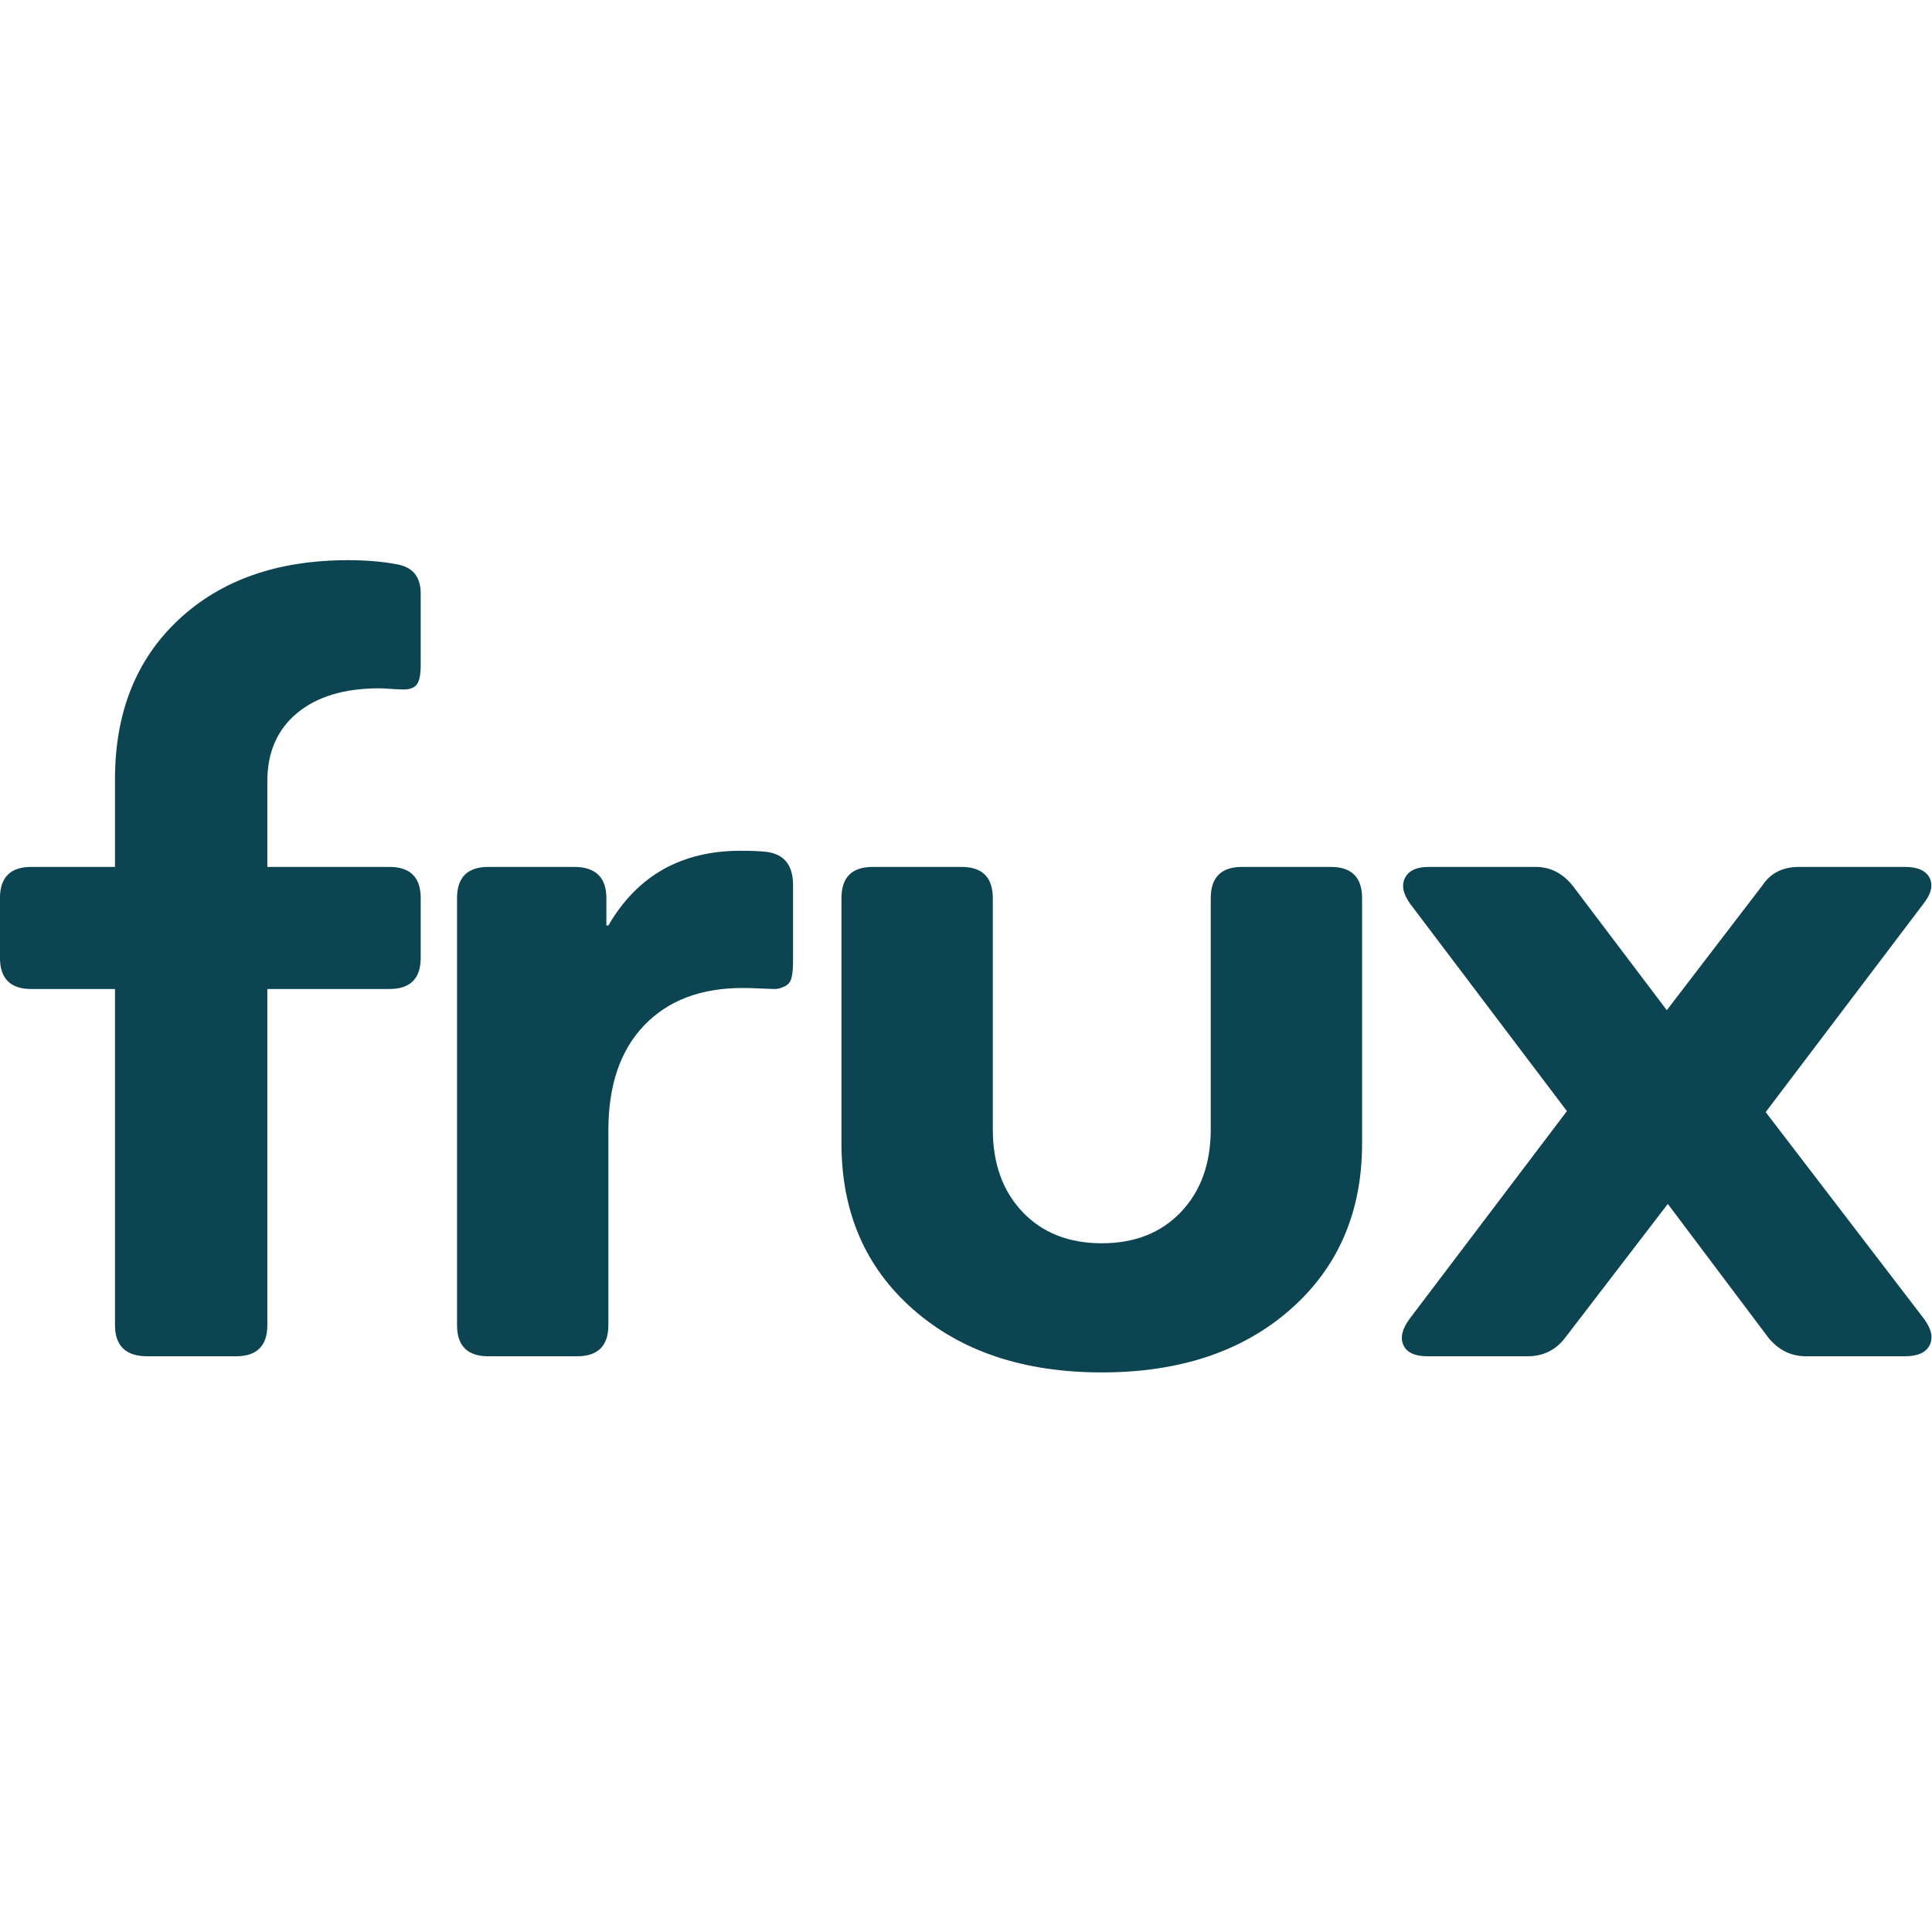 <?xml version="1.0" encoding="UTF-8" standalone="no"?>
<svg
   xmlns="http://www.w3.org/2000/svg"
   version="1.1"
   id="svg2"
   xml:space="preserve"
   width="1600"
   height="1600"
   viewBox="111.51 482.33 1352.78 568.86"><defs
     id="defs6"><clipPath
       id="clipPath18"><path
         d="M 0,1200 H 1200 V 0 H 0 Z"
         id="path16" /></clipPath></defs><g
     id="g10"
     transform="matrix(1.333,0,0,-1.333,0,1600)"><g
       id="g12"><g
         id="g14"
         clip-path="url(#clipPath18)"><g
           id="g20"
           transform="translate(161.014,420.084)"><path
             d="m 0,0 c -11.313,0 -16.957,5.473 -16.957,16.429 v 176.489 h -43.99 c -10.961,0 -16.433,5.477 -16.433,16.433 v 31.269 c 0,10.948 5.472,16.428 16.433,16.428 h 43.99 v 46.112 c 0,34.98 11.133,62.889 33.39,83.739 22.257,20.845 51.936,31.271 89.037,31.271 9.544,0 18.022,-0.713 25.444,-2.12 8.479,-1.415 12.714,-6.541 12.714,-15.37 v -37.629 c 0,-5.656 -0.885,-9.278 -2.646,-10.866 -1.77,-1.59 -4.596,-2.212 -8.479,-1.856 -1.065,0 -2.744,0.086 -5.038,0.266 -2.301,0.172 -4.153,0.266 -5.562,0.266 -18.374,0 -32.776,-4.333 -43.195,-12.988 C 68.279,329.214 63.069,317.287 63.069,302.1 v -45.052 h 64.134 c 10.944,0 16.425,-5.48 16.425,-16.428 v -31.269 c 0,-10.956 -5.481,-16.433 -16.425,-16.433 H 63.069 V 16.429 C 63.069,5.473 57.589,0 46.645,0 Z"
             style="fill:#0d4451;fill-opacity:1;fill-rule:nonzero;stroke:none"
             id="path22" /></g><g
           id="g24"
           transform="translate(340.154,420.084)"><path
             d="M 0,0 C -10.961,0 -16.433,5.473 -16.433,16.429 V 240.62 c 0,10.948 5.472,16.428 16.433,16.428 h 45.047 c 11.305,0 16.965,-5.48 16.965,-16.428 v -14.312 h 1.057 c 15.188,26.145 38.338,39.223 69.434,39.223 5.644,0 10.068,-0.184 13.247,-0.532 9.543,-1.057 14.311,-6.89 14.311,-17.49 v -39.747 c 0,-3.895 -0.271,-6.893 -0.795,-9.011 -0.533,-2.122 -1.778,-3.629 -3.711,-4.505 -1.95,-0.885 -3.539,-1.328 -4.767,-1.328 -1.246,0 -3.802,0.086 -7.693,0.267 -3.891,0.176 -7.069,0.266 -9.535,0.266 -21.914,0 -39.141,-6.541 -51.674,-19.611 C 69.336,160.766 63.069,142.387 63.069,118.721 V 16.429 C 63.069,5.473 57.589,0 46.636,0 Z"
             style="fill:#0d4451;fill-opacity:1;fill-rule:nonzero;stroke:none"
             id="path26" /></g><g
           id="g28"
           transform="translate(761.502,444.729)"><path
             d="m 0,0 c -25.092,-22.086 -58.13,-33.124 -99.113,-33.124 -40.992,0 -74.022,11.038 -99.105,33.124 -25.1,22.077 -37.634,51.146 -37.634,87.186 v 128.788 c 0,10.948 5.472,16.429 16.433,16.429 h 46.636 c 10.953,0 16.433,-5.481 16.433,-16.429 V 94.604 c 0,-18.018 5.21,-32.51 15.63,-43.458 10.42,-10.957 24.289,-16.433 41.607,-16.433 17.309,0 31.177,5.476 41.606,16.433 10.42,10.948 15.638,25.44 15.638,43.458 v 121.37 c 0,10.948 5.473,16.429 16.425,16.429 H 21.2 c 10.945,0 16.425,-5.481 16.425,-16.429 V 87.186 C 37.625,51.146 25.083,22.077 0,0"
             style="fill:#0d4451;fill-opacity:1;fill-rule:nonzero;stroke:none"
             id="path30" /></g><g
           id="g32"
           transform="translate(833.574,420.084)"><path
             d="m 0,0 c -6.718,0 -10.953,1.937 -12.723,5.828 -1.769,3.888 -0.713,8.484 3.187,13.783 L 73.145,128.788 -9.012,237.441 c -3.89,5.3 -4.857,9.888 -2.916,13.779 1.942,3.883 6.103,5.828 12.46,5.828 h 56.18 c 7.766,0 14.311,-3.359 19.611,-10.068 l 49.29,-65.19 50.348,65.719 c 4.243,6.361 10.6,9.539 19.078,9.539 h 55.656 c 6.701,0 11.034,-1.945 12.984,-5.828 1.933,-3.891 0.795,-8.479 -3.449,-13.779 L 177.55,128.26 260.763,19.611 c 3.883,-5.299 4.849,-9.895 2.916,-13.783 C 261.729,1.937 257.396,0 250.695,0 H 198.75 c -7.773,0 -14.311,3.179 -19.611,9.539 L 126.138,80.03 72.08,9.539 C 67.132,3.179 60.595,0 52.469,0 Z"
             style="fill:#0d4451;fill-opacity:1;fill-rule:nonzero;stroke:none"
             id="path34" /></g></g></g></g></svg>

